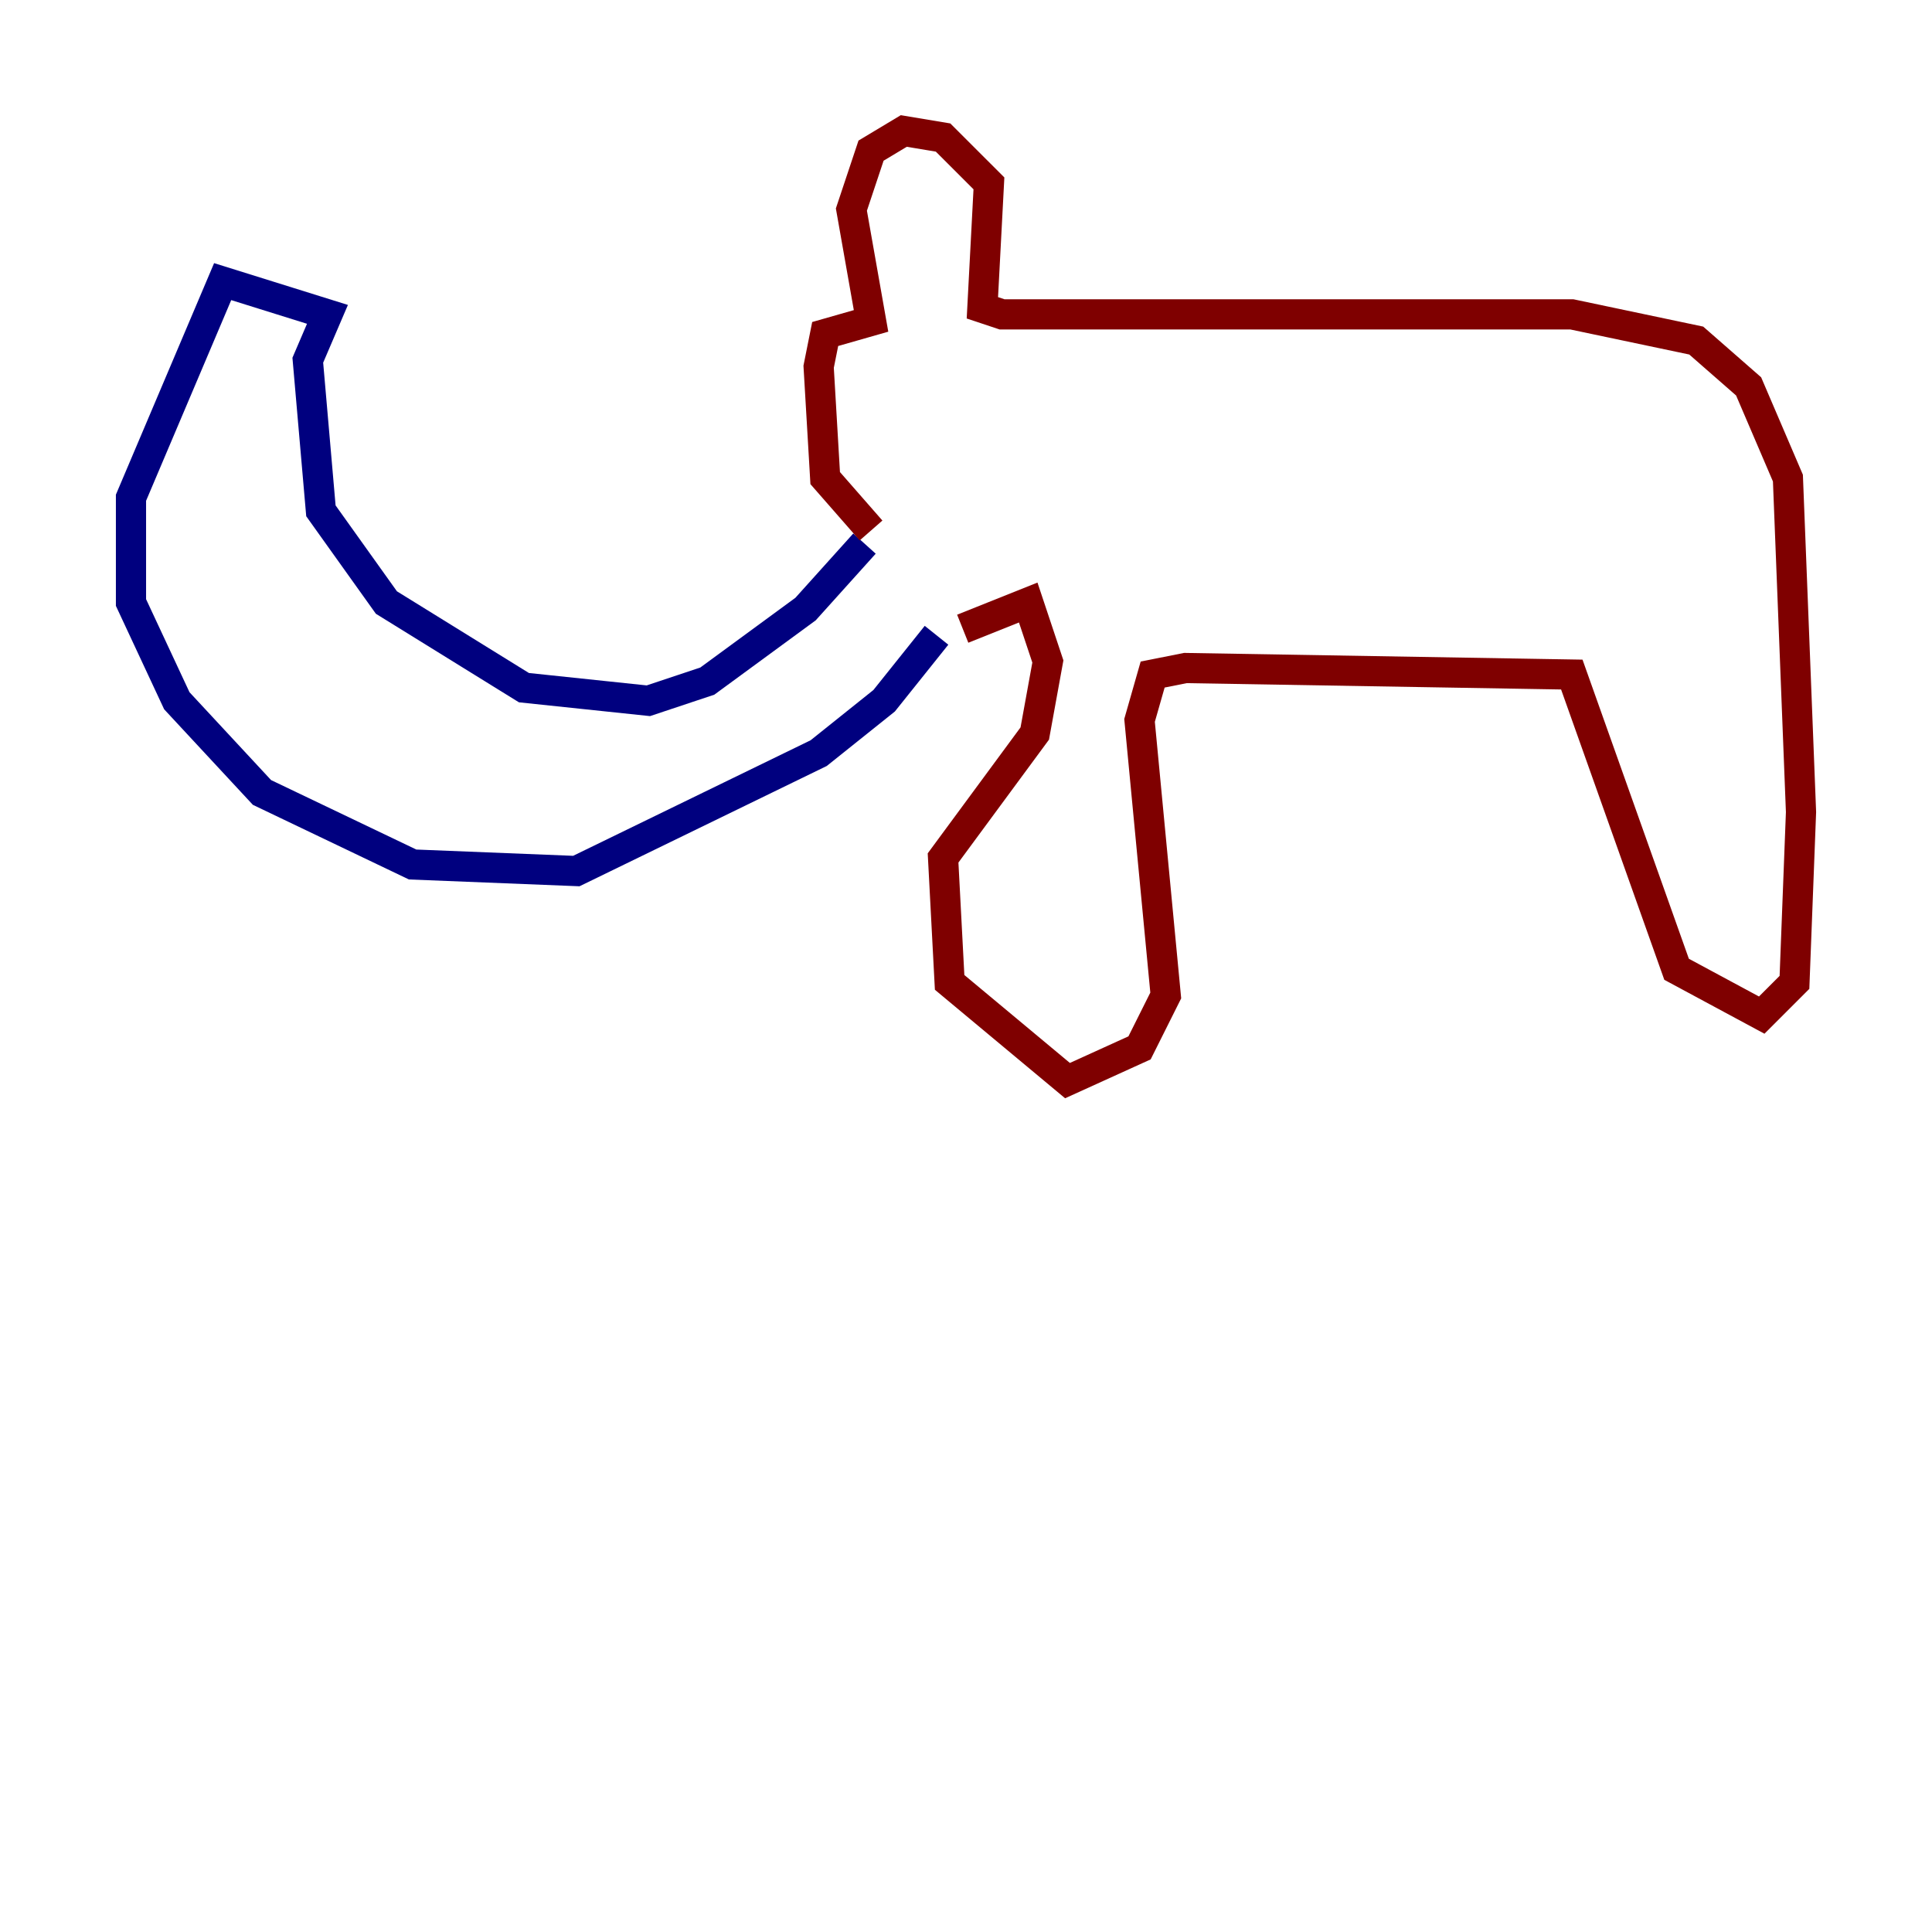 <?xml version="1.0" encoding="utf-8" ?>
<svg baseProfile="tiny" height="128" version="1.2" viewBox="0,0,128,128" width="128" xmlns="http://www.w3.org/2000/svg" xmlns:ev="http://www.w3.org/2001/xml-events" xmlns:xlink="http://www.w3.org/1999/xlink"><defs /><polyline fill="none" points="57.275,36.014 53.37,40.352 46.861,45.125 42.956,46.427 34.712,45.559 25.6,39.919 21.261,33.844 20.393,23.864 21.695,20.827 14.752,18.658 8.678,32.976 8.678,39.919 11.715,46.427 17.356,52.502 27.336,57.275 38.183,57.709 54.237,49.898 58.576,46.427 62.047,42.088" stroke="#00007f" stroke-width="2" /><polyline fill="none" points="57.709,35.146 54.671,31.675 54.237,24.298 54.671,22.129 57.709,21.261 56.407,13.885 57.709,9.98 59.878,8.678 62.481,9.112 65.519,12.149 65.085,20.393 66.386,20.827 104.136,20.827 112.38,22.563 115.851,25.6 118.454,31.675 119.322,53.803 118.888,65.085 116.719,67.254 111.078,64.217 104.136,44.691 78.536,44.258 76.366,44.691 75.498,47.729 77.234,65.953 75.498,69.424 70.725,71.593 62.915,65.085 62.481,56.841 68.556,48.597 69.424,43.824 68.122,39.919 63.783,41.654" stroke="#7f0000" stroke-width="2" /></svg>